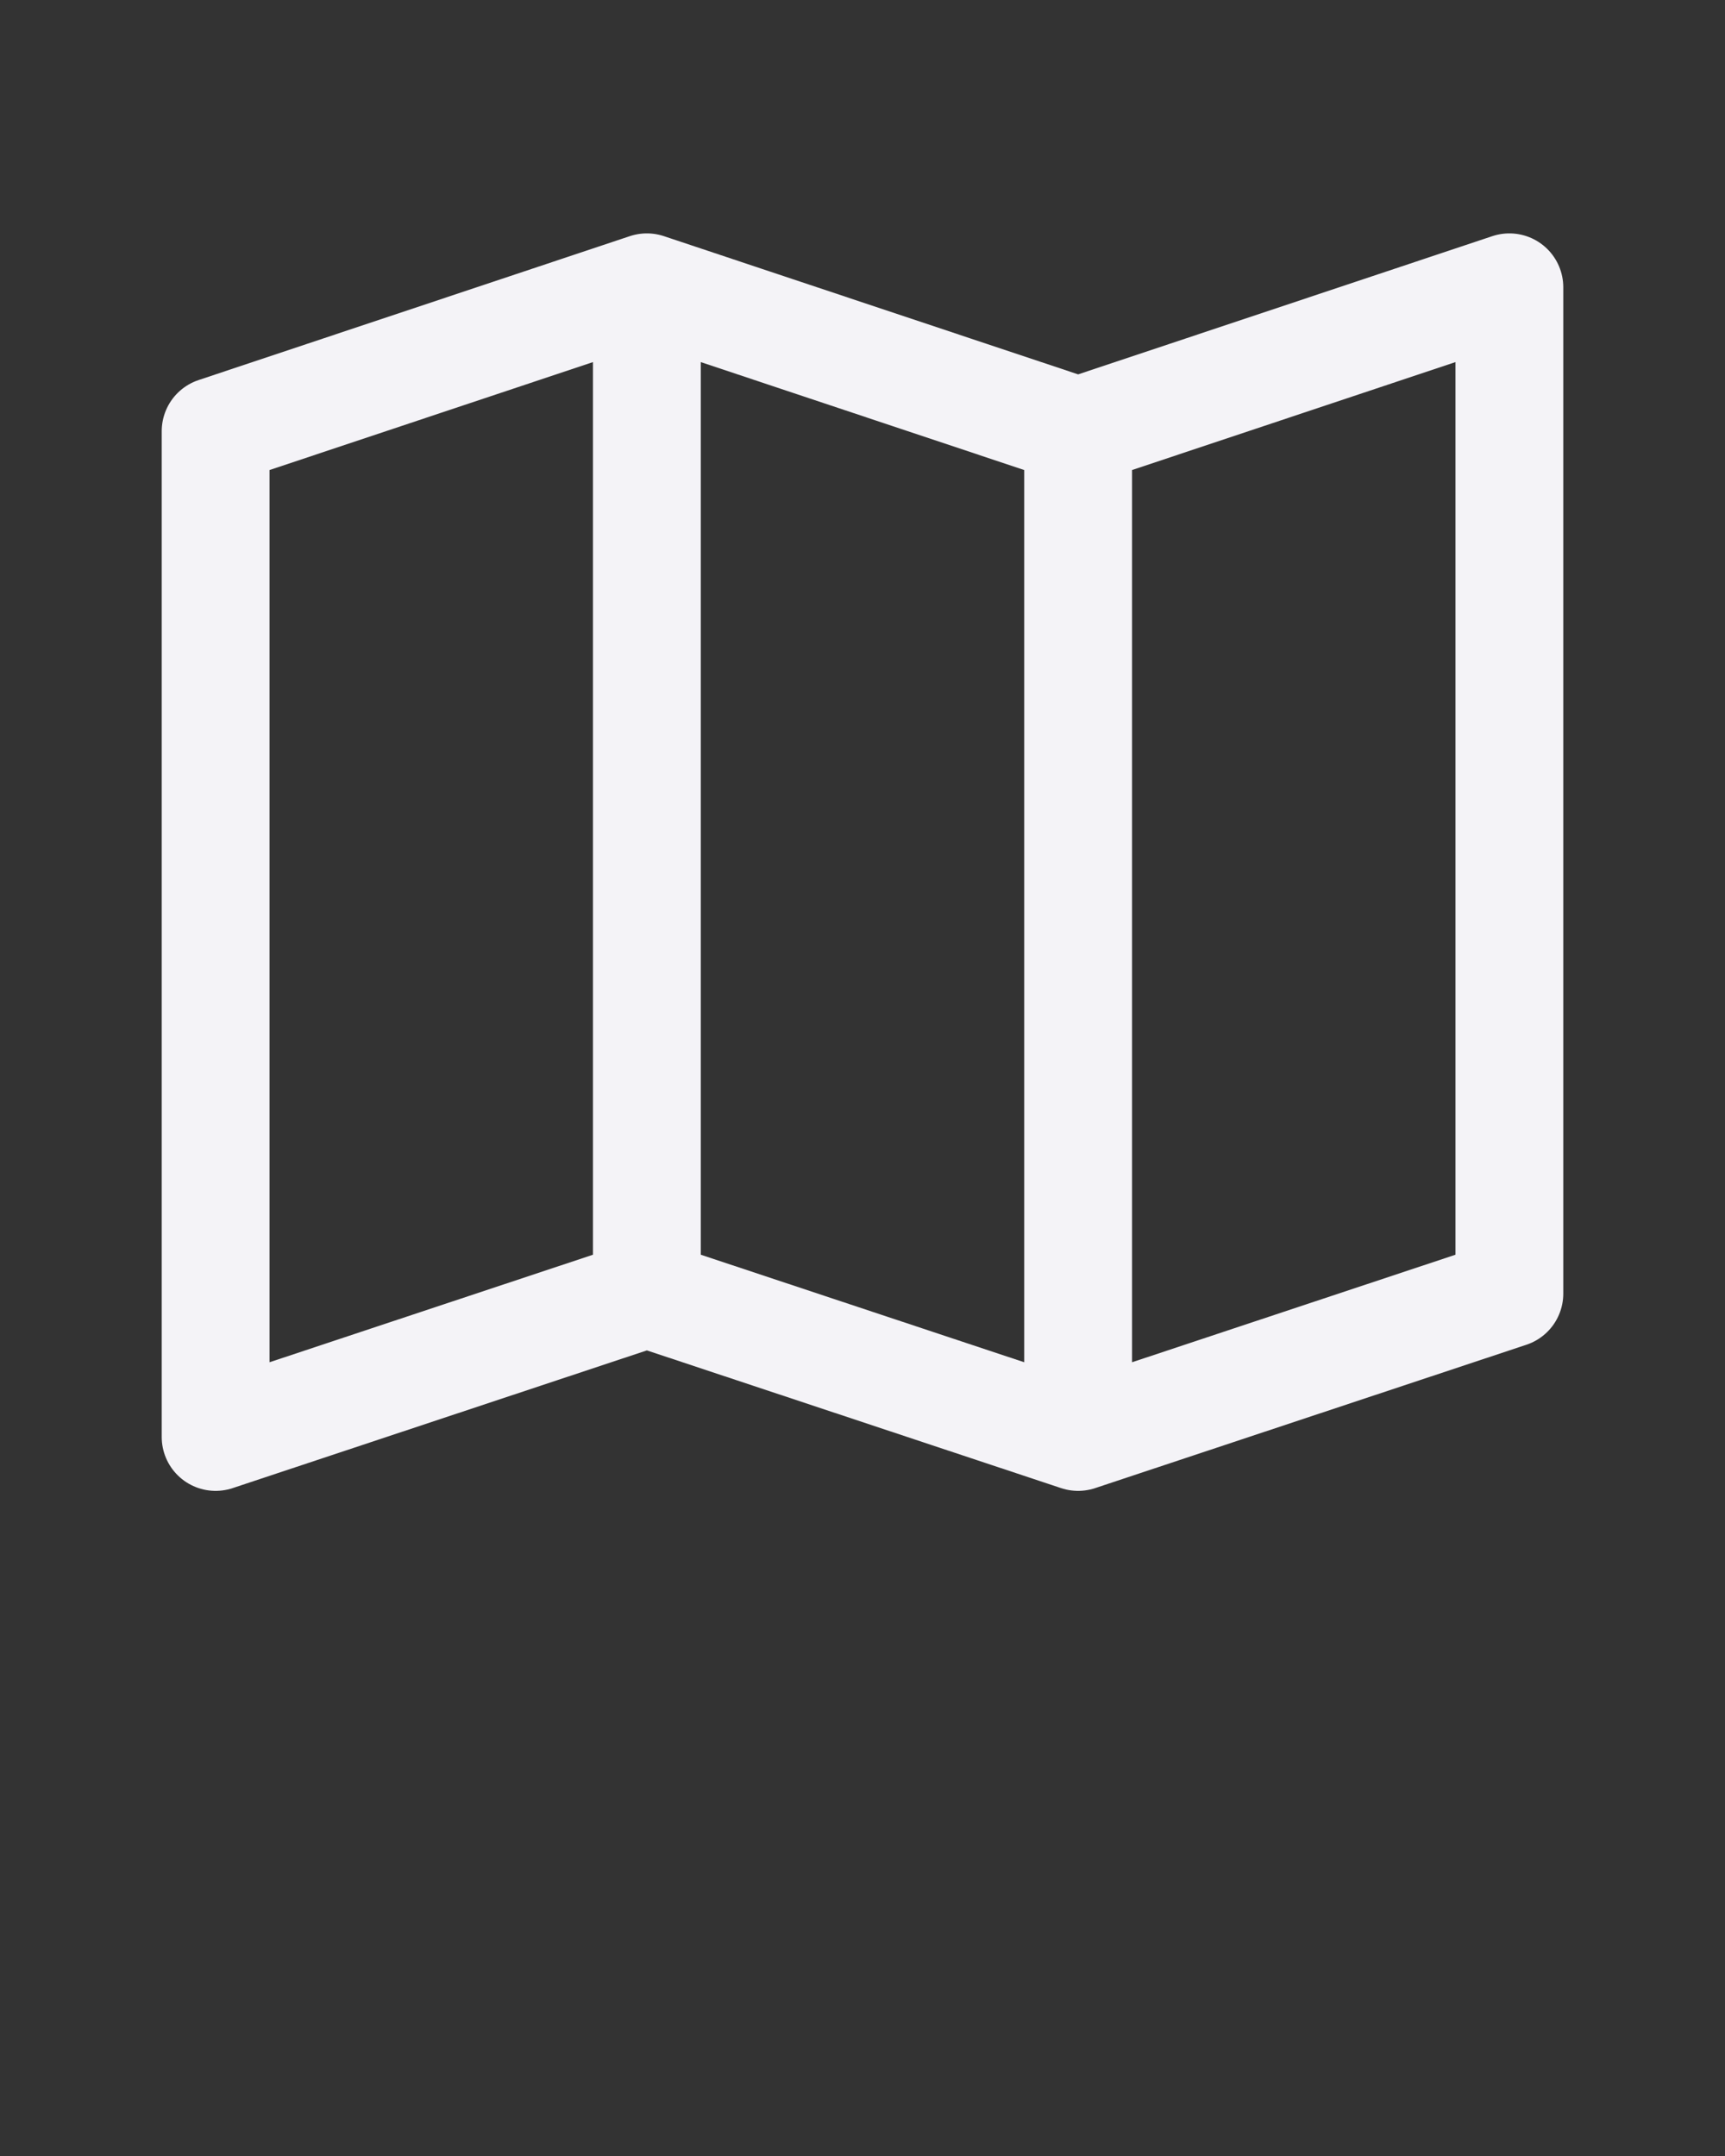 <svg width="32" height="40" viewBox="0 0 32 40" fill="none" xmlns="http://www.w3.org/2000/svg" xmlns:xlink="http://www.w3.org/1999/xlink">
	<rect x="0" y="0" width="32" height="40" fill="#333333" stroke="none"/>
	<desc>
			Created with Pixso.
	</desc>
	<defs>
		<clipPath id="clip23_9215">
			<rect id="maps" width="32" height="32" fill="white" fill-opacity="0"/>
		</clipPath>
		<linearGradient id="paint_linear_23_9216_0" x1="14" y1="36" x2="18" y2="40" gradientUnits="userSpaceOnUse">
			<stop stop-color="#86D694"/>
			<stop offset="1" stop-color="#2E7C07"/>
		</linearGradient>
	</defs>
	<rect id="maps" width="32" height="32" fill="#FFFFFF" fill-opacity="0"/>
	<g clip-path="url(#clip23_9215)">
		<path id="primary" d="M12 24L4 26.66L4 8L12 5.33L20 8L28 5.33L28 24L20 26.66L12 24ZM12 24L12 5.33M20 8L20 26.66M20 8L12 5.33M12 24L20 26.66" stroke="#F4F3F7" stroke-opacity="1" stroke-width="2" stroke-linejoin="round"/>
	</g>
	<g opacity="0">
		<circle id="circle" cx="16" cy="38" r="2" fill="url(#paint_linear_23_9216_0)" fill-opacity="1"/>
	</g>
</svg>
